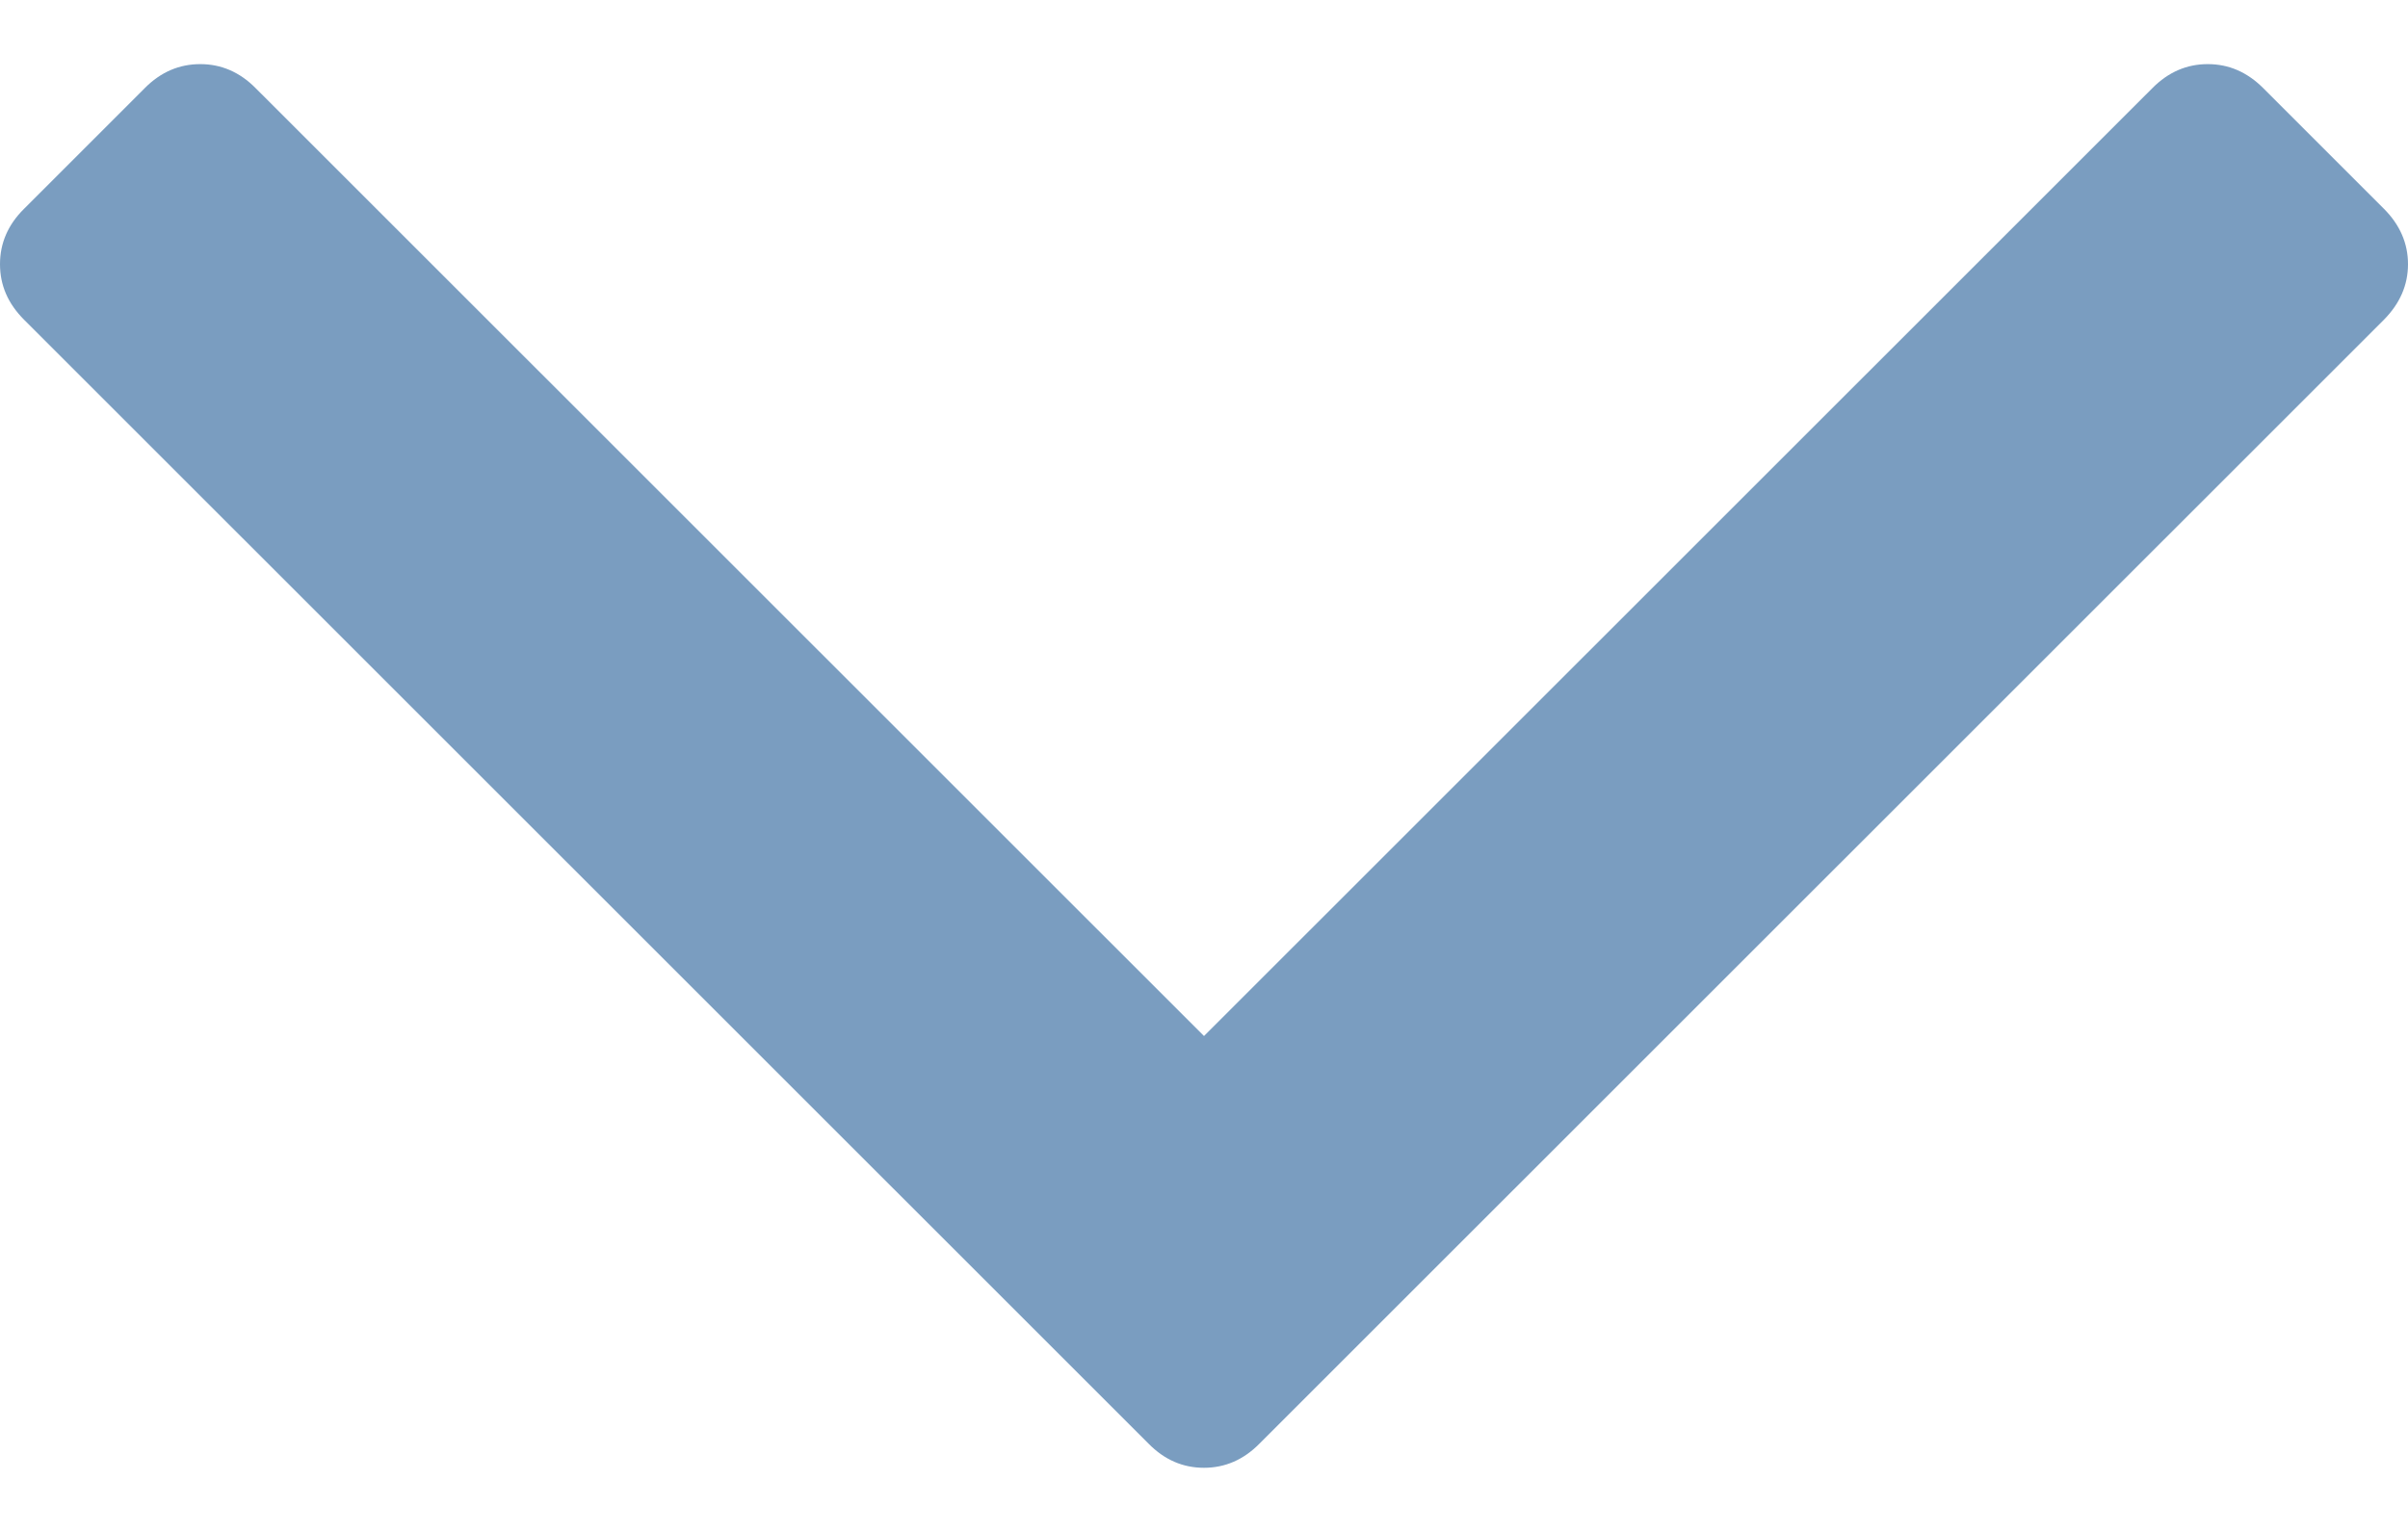 <svg width="11" height="7" viewBox="0 0 11 7" fill="none" xmlns="http://www.w3.org/2000/svg">
<path d="M0.11 0.954L0.661 0.403C0.734 0.329 0.819 0.293 0.915 0.293C1.01 0.293 1.095 0.329 1.168 0.403L5.5 4.734L9.832 0.403C9.905 0.329 9.99 0.293 10.085 0.293C10.181 0.293 10.265 0.329 10.339 0.403L10.89 0.954C10.963 1.027 11 1.112 11 1.207C11 1.303 10.963 1.387 10.89 1.461L5.753 6.597C5.68 6.671 5.595 6.707 5.5 6.707C5.404 6.707 5.32 6.671 5.247 6.597L0.11 1.461C0.036 1.387 0 1.303 0 1.207C0 1.112 0.036 1.027 0.11 0.954Z" fill="#7A9DC0"/>
</svg>
